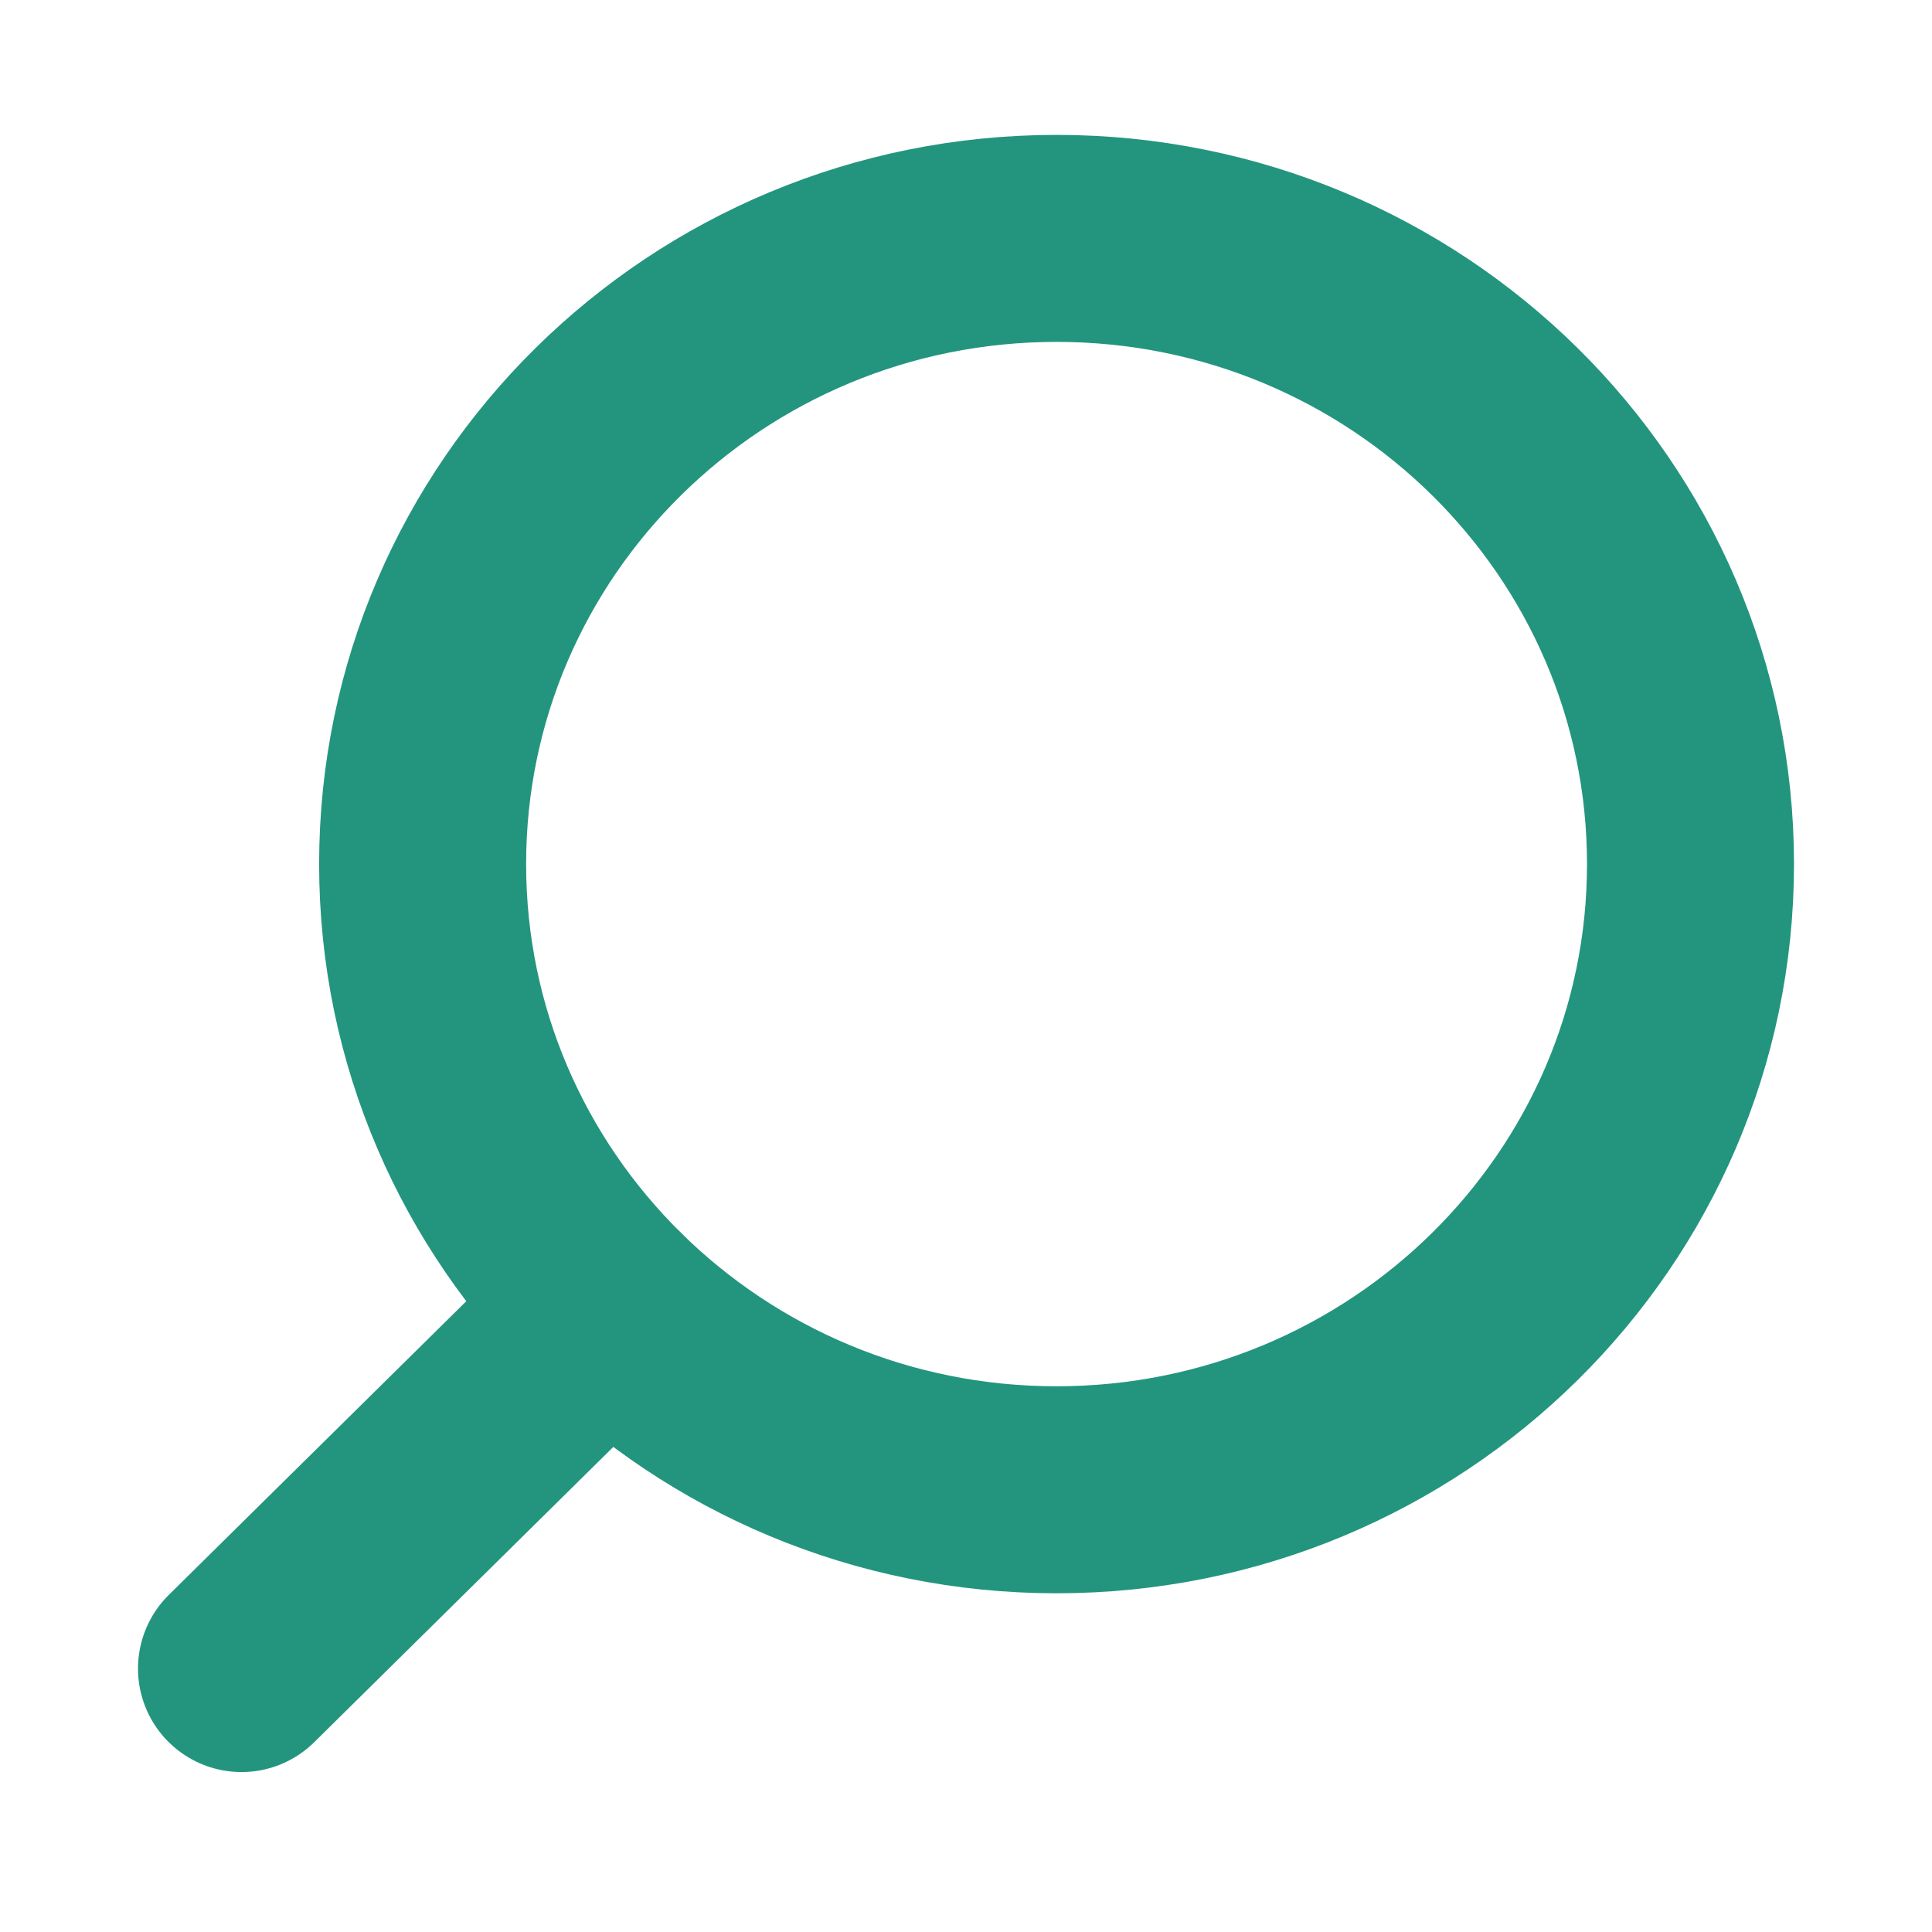 <svg width="28" height="28" viewBox="0 0 28 28" fill="none" xmlns="http://www.w3.org/2000/svg">
<path d="M15.312 21.591C10.238 21.591 6.125 17.531 6.125 12.523C6.125 7.515 10.238 3.455 15.312 3.455C20.387 3.455 24.5 7.515 24.5 12.523C24.5 17.531 20.387 21.591 15.312 21.591Z" stroke="#23957E" stroke-width="3" stroke-linecap="round" stroke-linejoin="round"/>
<path d="M8.815 18.935L3.5 24.182" stroke="#23957E" stroke-width="3" stroke-linecap="round" stroke-linejoin="round"/>
</svg>
